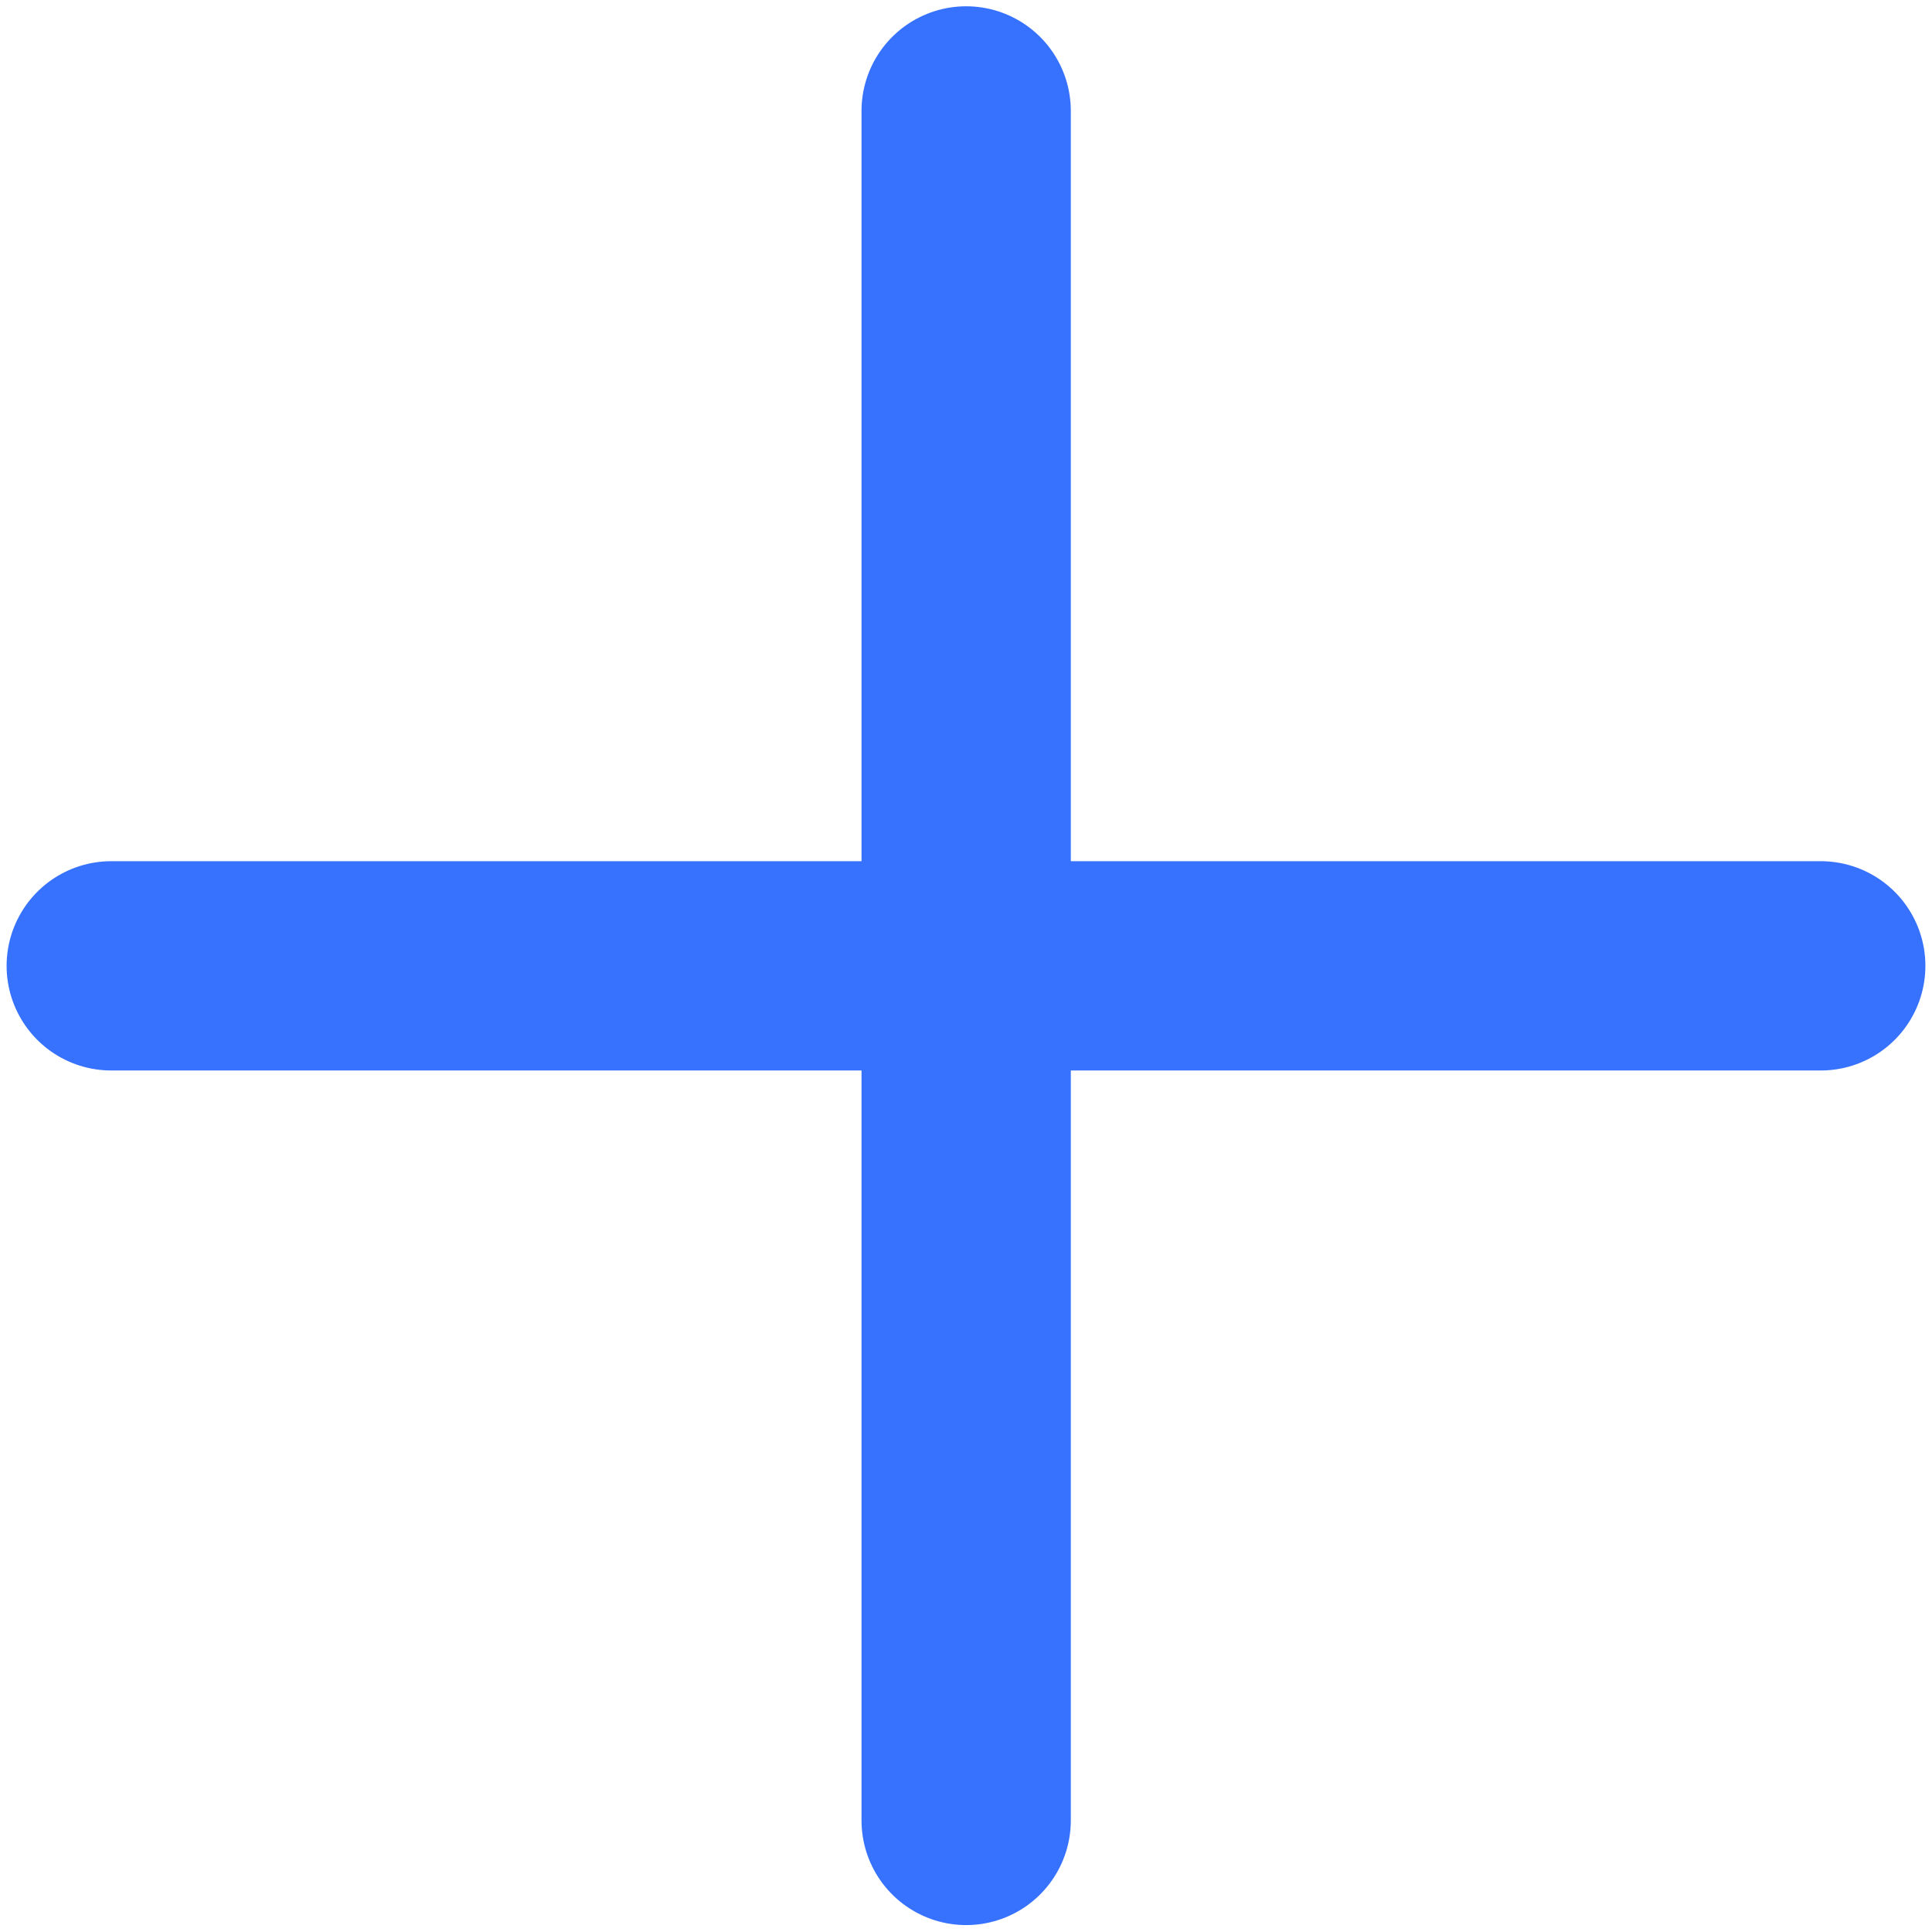 <svg width="12" height="12" viewBox="0 0 12 12" fill="none" xmlns="http://www.w3.org/2000/svg">
<path d="M6.001 0.689V11.307" stroke="#3772FF" stroke-width="1.3" stroke-linecap="round" stroke-linejoin="round"/>
<path d="M11.309 5.999H0.691" stroke="#3772FF" stroke-width="1.3" stroke-linecap="round" stroke-linejoin="round"/>
</svg>
